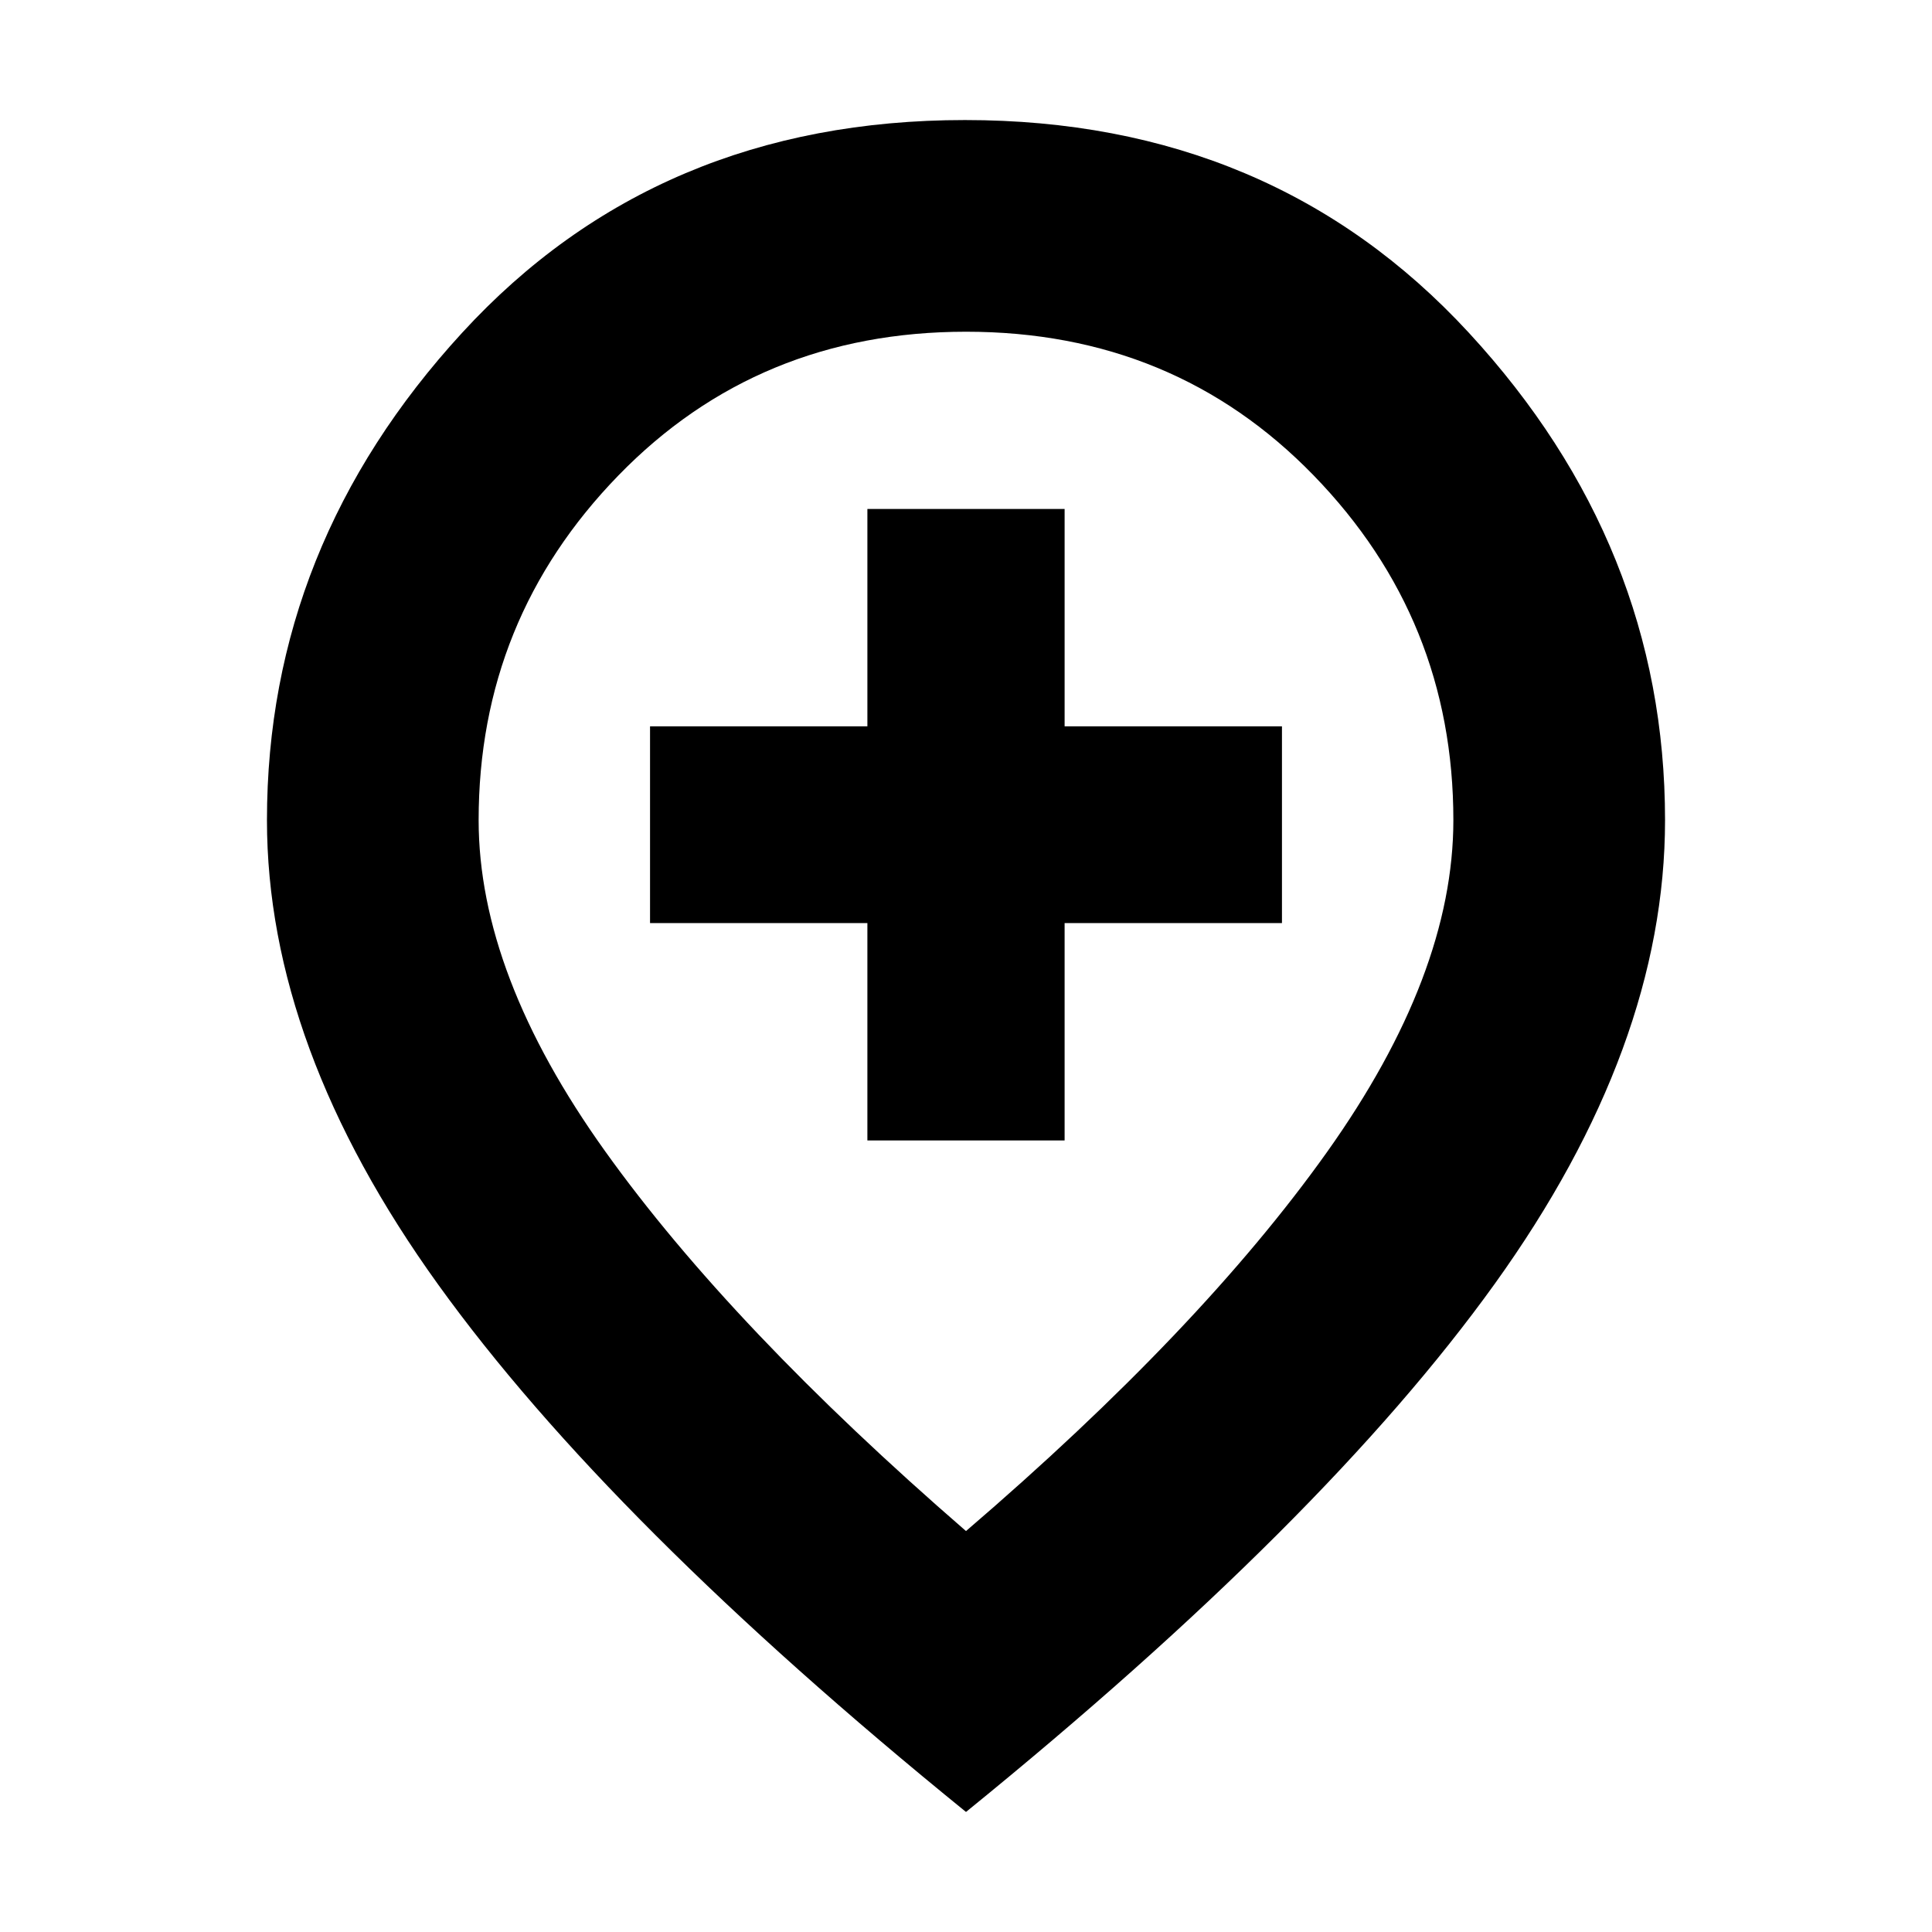 <svg xmlns="http://www.w3.org/2000/svg" height="20" viewBox="0 -960 960 960" width="20"><path d="M431-393.33h98v-108h108v-97.76H529v-108h-98v108H323v97.76h108v108Zm49 194.11q116.57-100.04 179.37-188.31 62.8-88.27 62.8-164.95 0-99.79-69.38-171.24-69.37-71.45-172.75-71.45-103.37 0-172.79 71.45-69.42 71.45-69.42 171.24 0 76.68 62.8 164.45 62.8 87.77 179.37 188.81Zm0 139.57Q302.83-203.48 217.74-321.68q-85.09-118.21-85.09-230.8 0-136.52 97-242.19 96.99-105.68 249.85-105.68t250.35 105.68q97.5 105.67 97.5 242.19 0 112.59-84.58 230.35Q658.2-204.37 480-59.65ZM480-552Z"/></svg>